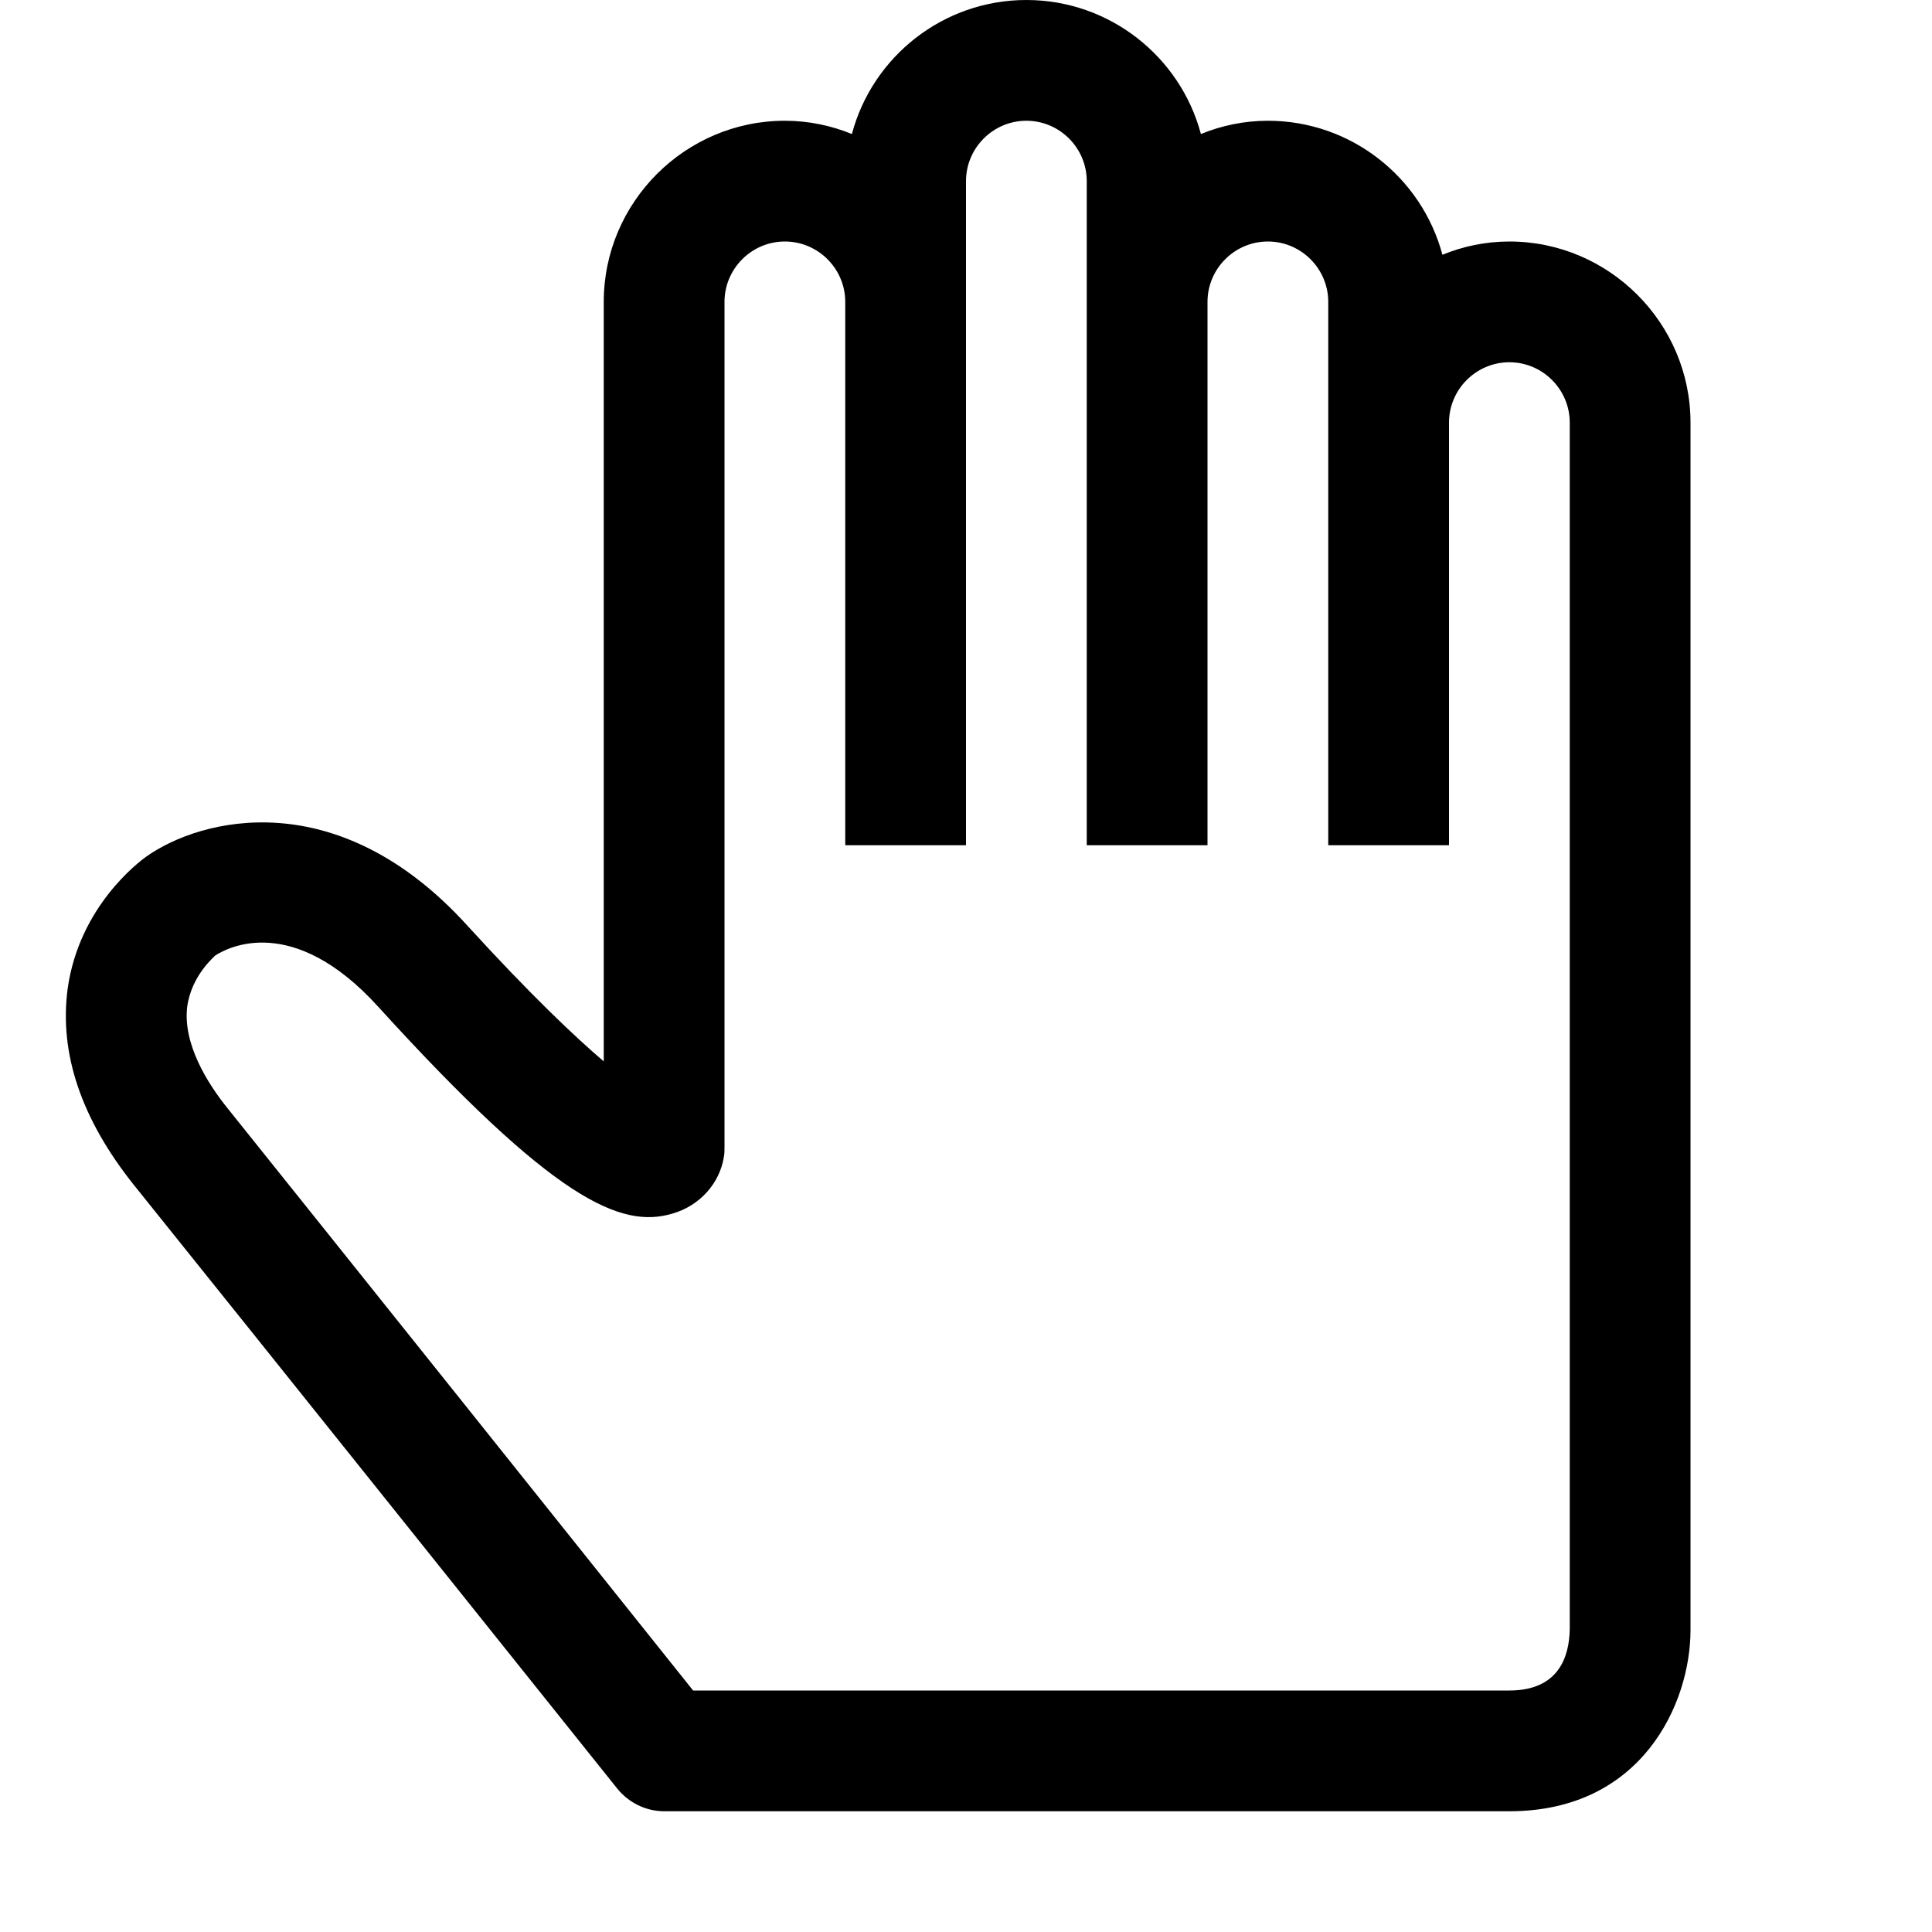 <?xml version="1.0" encoding="utf-8"?>
<!-- Generator: Adobe Illustrator 16.0.0, SVG Export Plug-In . SVG Version: 6.00 Build 0)  -->
<svg xmlns="http://www.w3.org/2000/svg" xmlns:xlink="http://www.w3.org/1999/xlink" version="1.1" id="2575378553_Capa_1_grid" x="0px" y="0px" width="32px" height="32px" viewBox="0 0 32 32" enable-background="new 0 0 32 32" xml:space="preserve">
<g>
	<g>
		<path d="M25,4c-0.391,0-0.77,0.08-1.109,0.22C23.55,2.94,22.38,2,21,2c-0.391,0-0.77,0.08-1.109,0.22C19.55,0.94,18.38,0,17,0    s-2.55,0.94-2.89,2.22C13.77,2.08,13.39,2,13,2c-1.65,0-3,1.35-3,3v12.58c-0.48-0.41-1.21-1.1-2.26-2.25    c-2.15-2.37-4.42-1.78-5.32-1.14c-0.11,0.08-1.11,0.82-1.3,2.19c-0.14,1.062,0.22,2.149,1.1,3.25c1.77,2.2,8,9.99,8,9.99    C10.41,29.859,10.7,30,11,30h14c2.2,0,3-1.79,3-3V7C28,5.35,26.65,4,25,4z M26,26.99C25.99,27.45,25.811,28,25,28H11.48    c-1.26-1.58-6.16-7.71-7.7-9.63c-0.35-0.431-0.75-1.08-0.68-1.69c0.07-0.53,0.46-0.84,0.46-0.85c0.21-0.14,1.29-0.71,2.7,0.84    c2.91,3.2,4.02,3.689,4.88,3.43c0.45-0.129,0.78-0.5,0.85-0.938C12,19.109,12,19.05,12,19V5c0-0.55,0.45-1,1-1s1,0.45,1,1v9h2V3    c0-0.55,0.45-1,1-1s1,0.45,1,1v11h2V5c0-0.55,0.45-1,1-1s1,0.45,1,1v9h2V7c0-0.55,0.45-1,1-1s1,0.45,1,1V26.99z"/>
	</g>
</g>
</svg>

